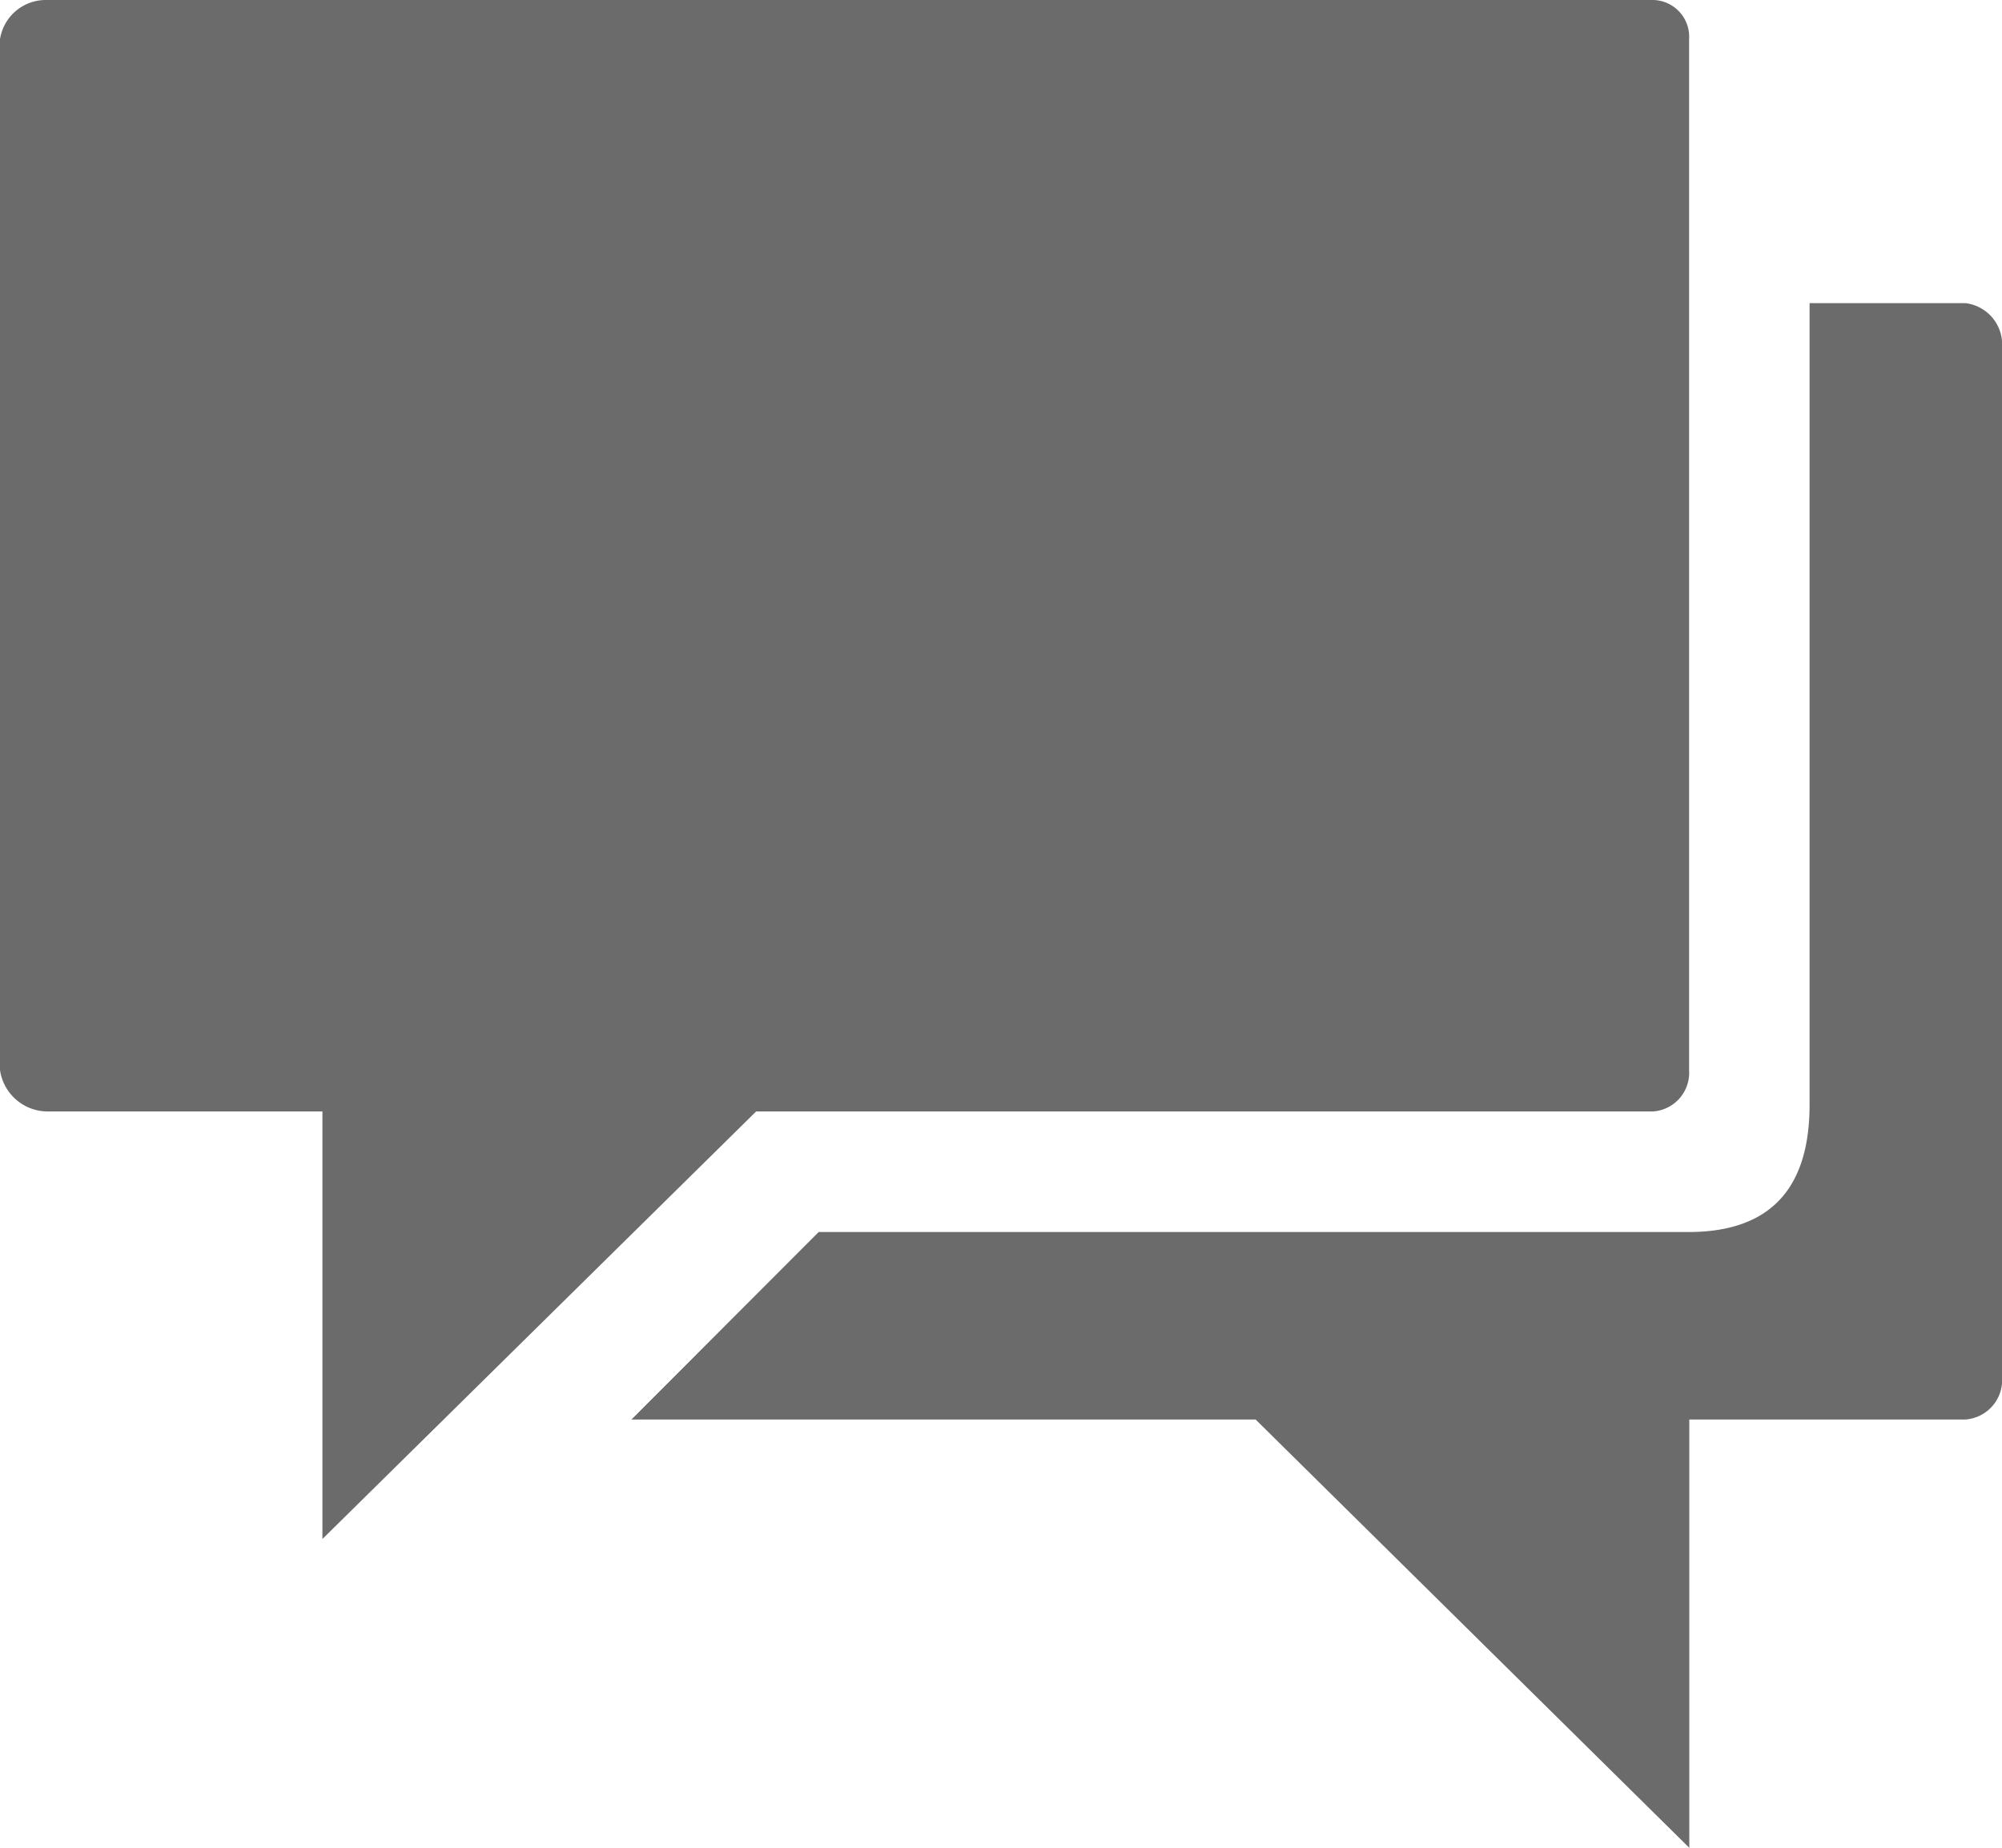 <svg xmlns="http://www.w3.org/2000/svg" width="18.727" height="17.287" viewBox="0 0 18.727 17.287"><defs><style>.a{fill:#6b6b6b;}</style></defs><g transform="translate(-3.375 -4.5)"><path class="a" d="M18.841,4.5H3.807a.433.433,0,0,0-.432.367v9.643a.451.451,0,0,0,.432.388H6.391v4l4.057-4h8.392a.363.363,0,0,0,.335-.388V4.867A.344.344,0,0,0,18.841,4.5Z"/><path class="a" d="M25.078,8.93H23.62v7.5c0,.72-.311,1.19-1.132,1.19H14.351L12.6,19.374h5.838l4.057,4.007V19.374h2.584a.371.371,0,0,0,.342-.391V9.339A.39.39,0,0,0,25.078,8.93Z" transform="translate(-3.318 -1.594)"/></g></svg>